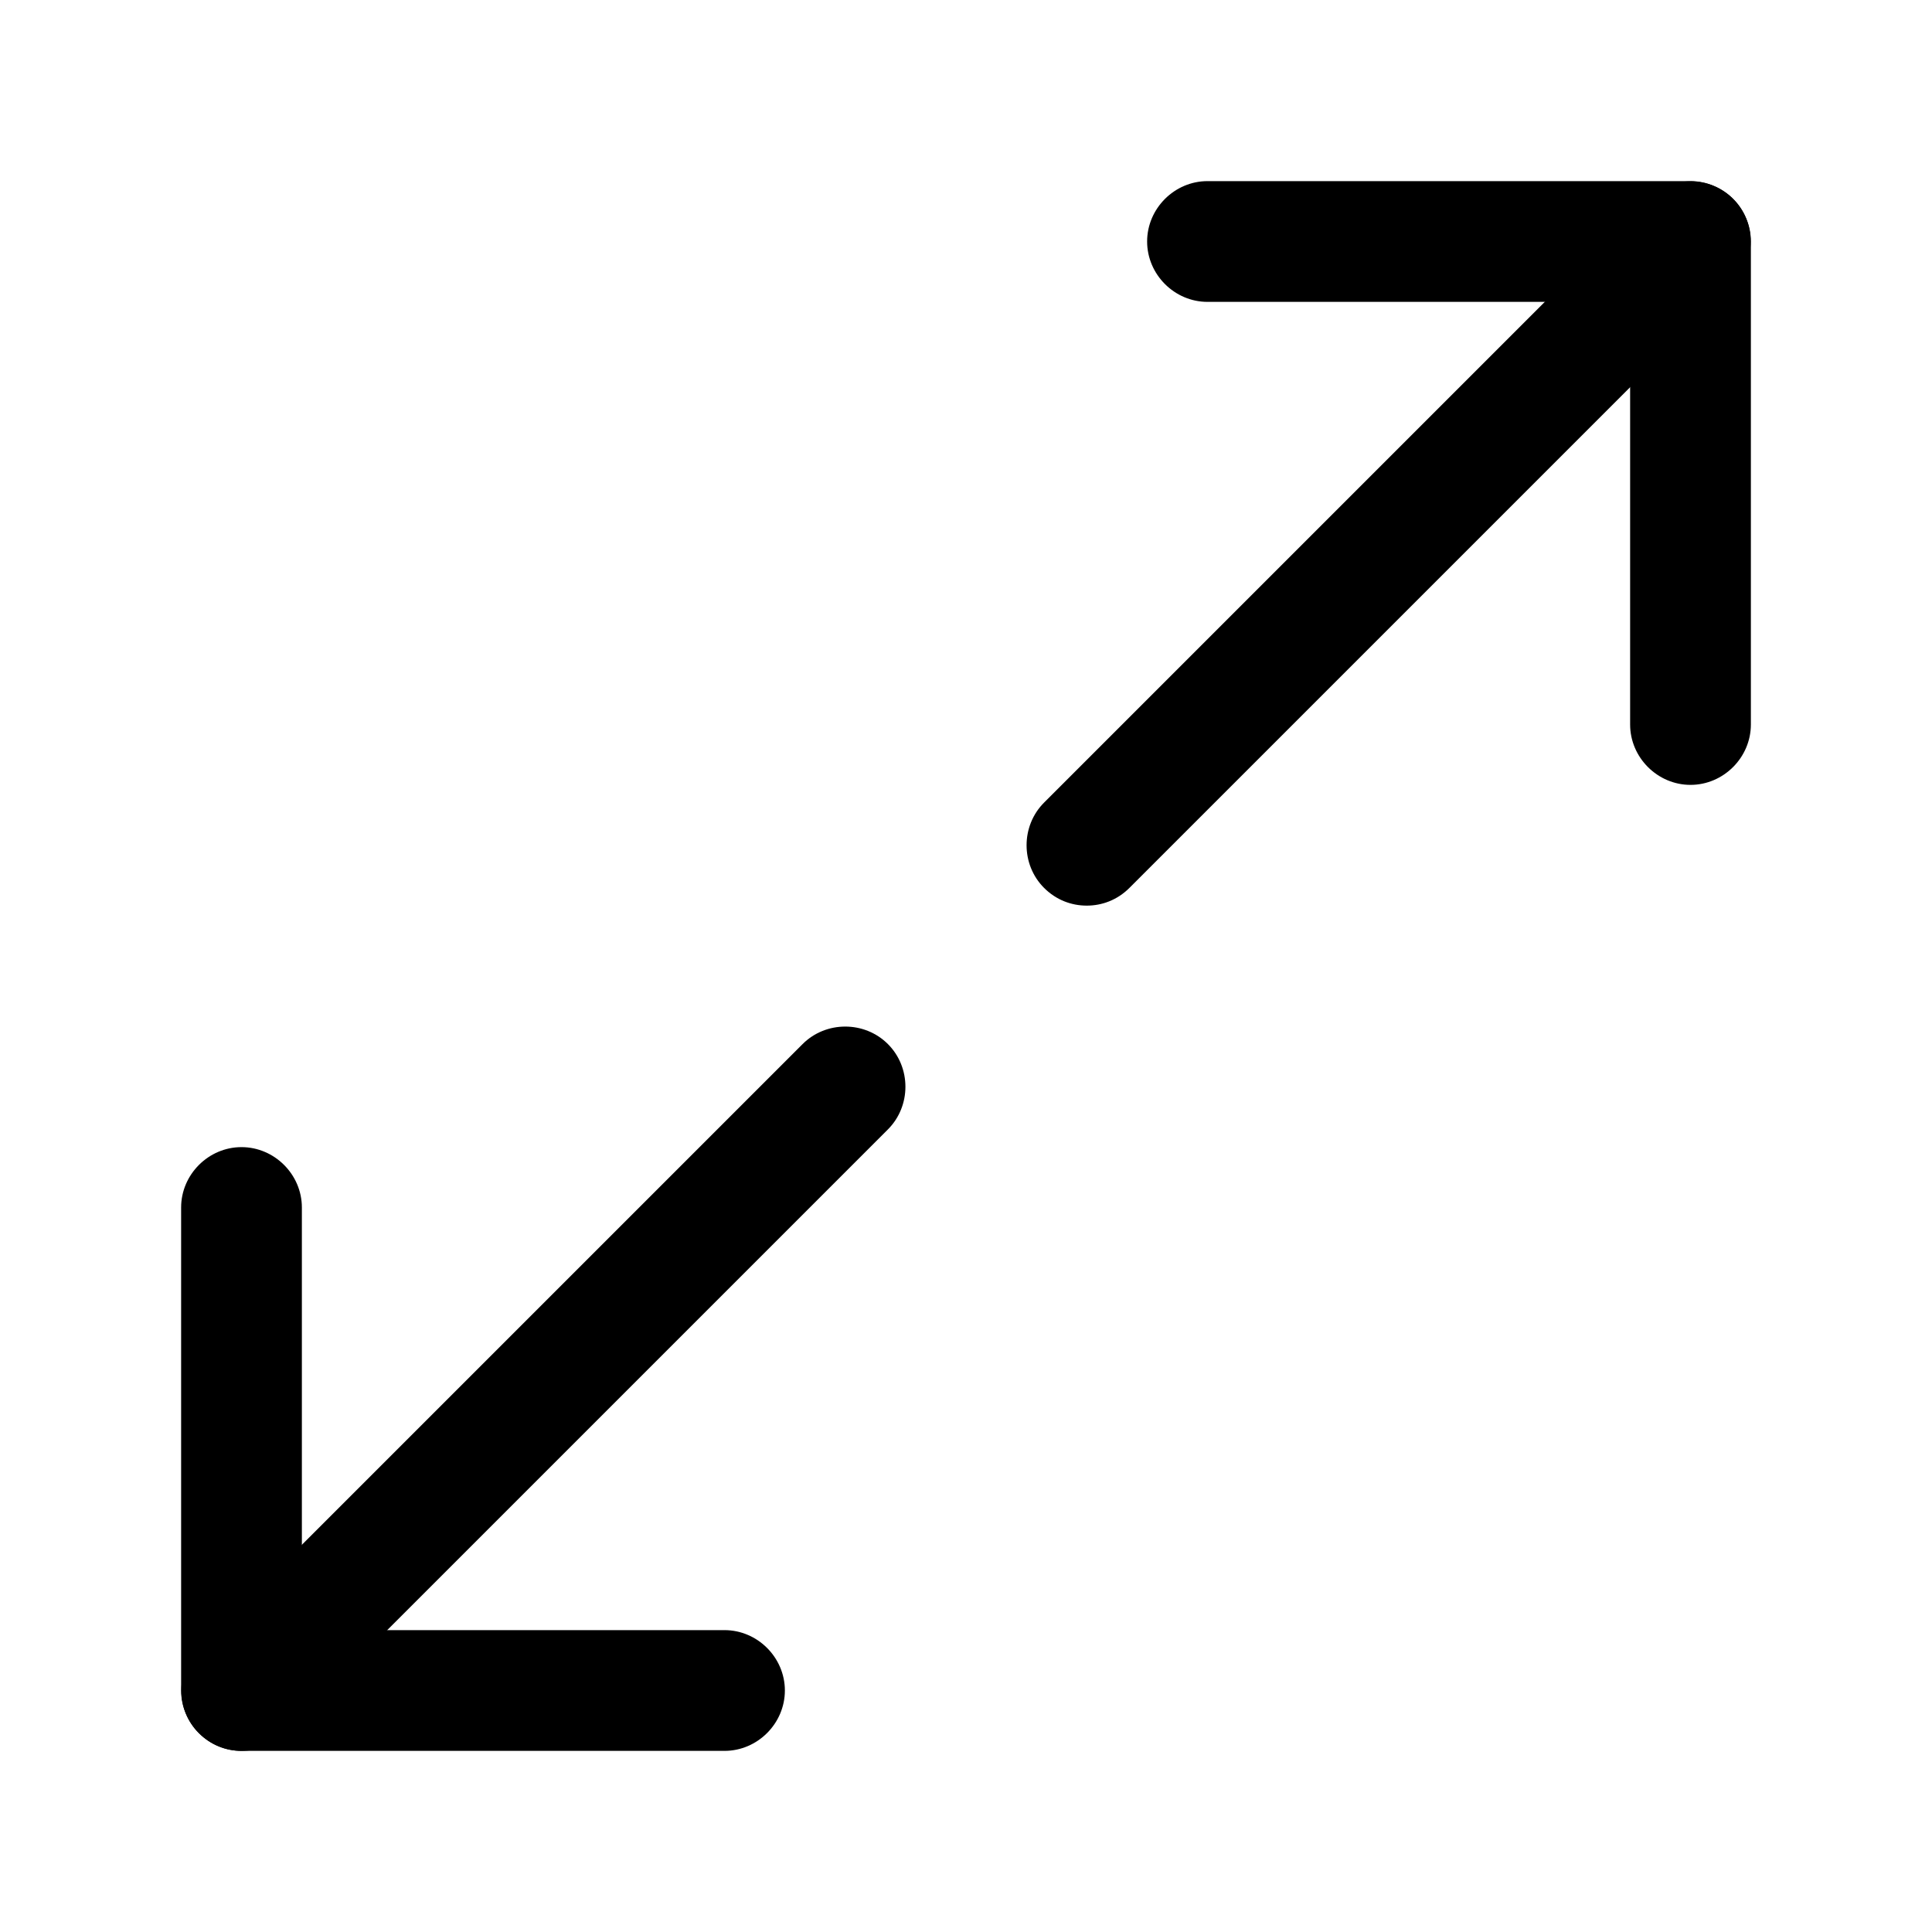 <?xml version="1.0" encoding="UTF-8"?>
<svg width="24" height="24" viewBox="0 0 24 24" xmlns="http://www.w3.org/2000/svg">
 <path d="m21 9.75c-0.41 0-0.75-0.34-0.75-0.75v-5.25h-5.25c-0.41 0-0.75-0.34-0.75-0.75s0.34-0.75 0.75-0.75h6c0.41 0 0.75 0.34 0.75 0.75v6c0 0.41-0.34 0.75-0.75 0.75z"/>
 <path d="m9 21.75h-6c-0.41 0-0.75-0.34-0.75-0.75v-6c0-0.41 0.34-0.75 0.75-0.75s0.75 0.34 0.75 0.75v5.25h5.25c0.41 0 0.75 0.34 0.75 0.75s-0.34 0.75-0.75 0.75z"/>
 <path d="m13.5 11.25c-0.19 0-0.38-0.07-0.53-0.22-0.29-0.29-0.29-0.77 0-1.06l7.5-7.5c0.29-0.29 0.77-0.29 1.06 0s0.29 0.77 0 1.06l-7.5 7.5c-0.15 0.15-0.34 0.22-0.53 0.22z"/>
 <path d="m3 21.75c-0.19 0-0.38-0.07-0.53-0.22-0.29-0.29-0.29-0.77 0-1.06l7.5-7.5c0.29-0.29 0.77-0.29 1.06 0s0.29 0.77 0 1.06l-7.5 7.5c-0.15 0.15-0.34 0.22-0.53 0.22z"/>
</svg>
